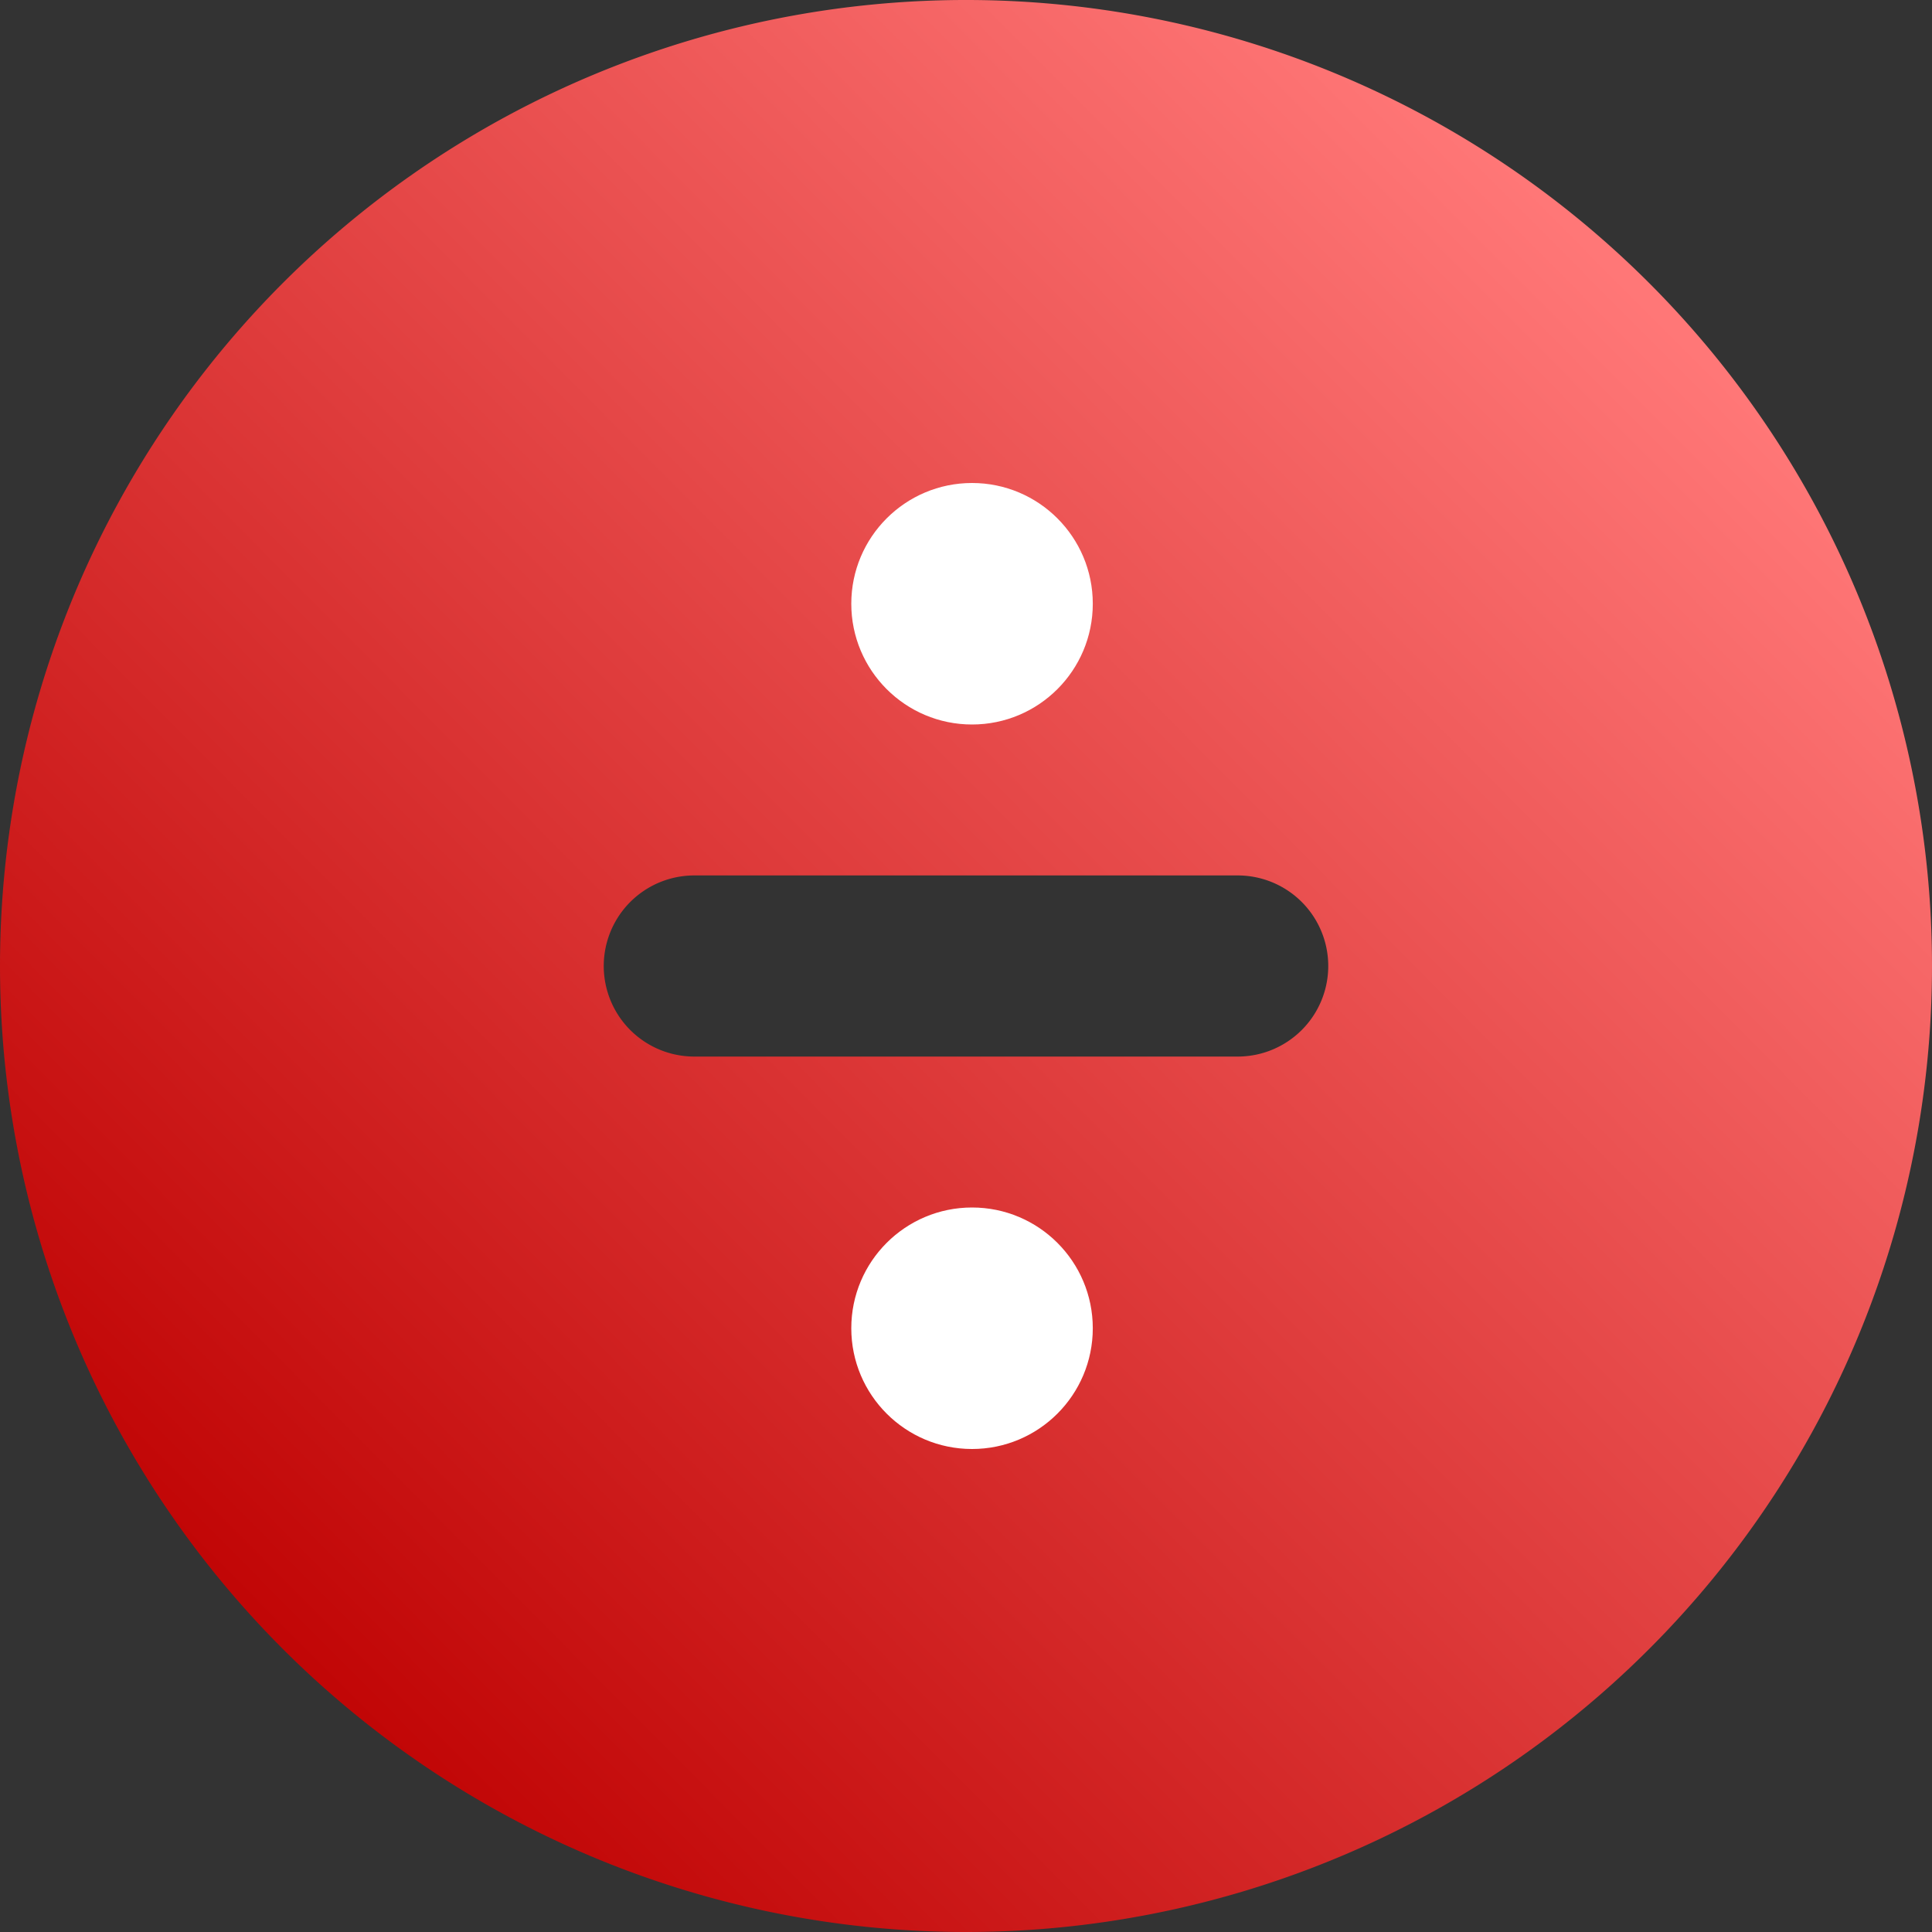 <svg xmlns="http://www.w3.org/2000/svg" xmlns:xlink="http://www.w3.org/1999/xlink" width="32" height="32" viewBox="0 0 32 32">
  <rect x="0" y="0" width="32" height="32" fill="#333333" stroke="none"/>
  <defs>
    <linearGradient id="linear-gradient" x1="0.149" y1="0.894" x2="0.869" y2="0.178" gradientUnits="objectBoundingBox">
      <stop offset="0" stop-color="#bf0202"/>
      <stop offset="1" stop-color="#f77"/>
    </linearGradient>
  </defs>
  <g id="Groupe_1" data-name="Groupe 1" transform="translate(-205.9 -74)">
    <path id="Icon_fa-solid-circle-minus" data-name="Icon fa-solid-circle-minus" d="M16,32A16,16,0,1,0,0,16,16,16,0,0,0,16,32ZM11.5,14.5h9a1.5,1.5,0,0,1,0,3h-9a1.5,1.5,0,0,1,0-3Z" transform="translate(205.9 74)" fill="url(#linear-gradient)"/>
    <circle id="Ellipse_1" data-name="Ellipse 1" cx="2" cy="2" r="2" transform="translate(220 82)" fill="#fff"/>
    <circle id="Ellipse_2" data-name="Ellipse 2" cx="2" cy="2" r="2" transform="translate(220 94)" fill="#fff"/>
  </g>
</svg>
